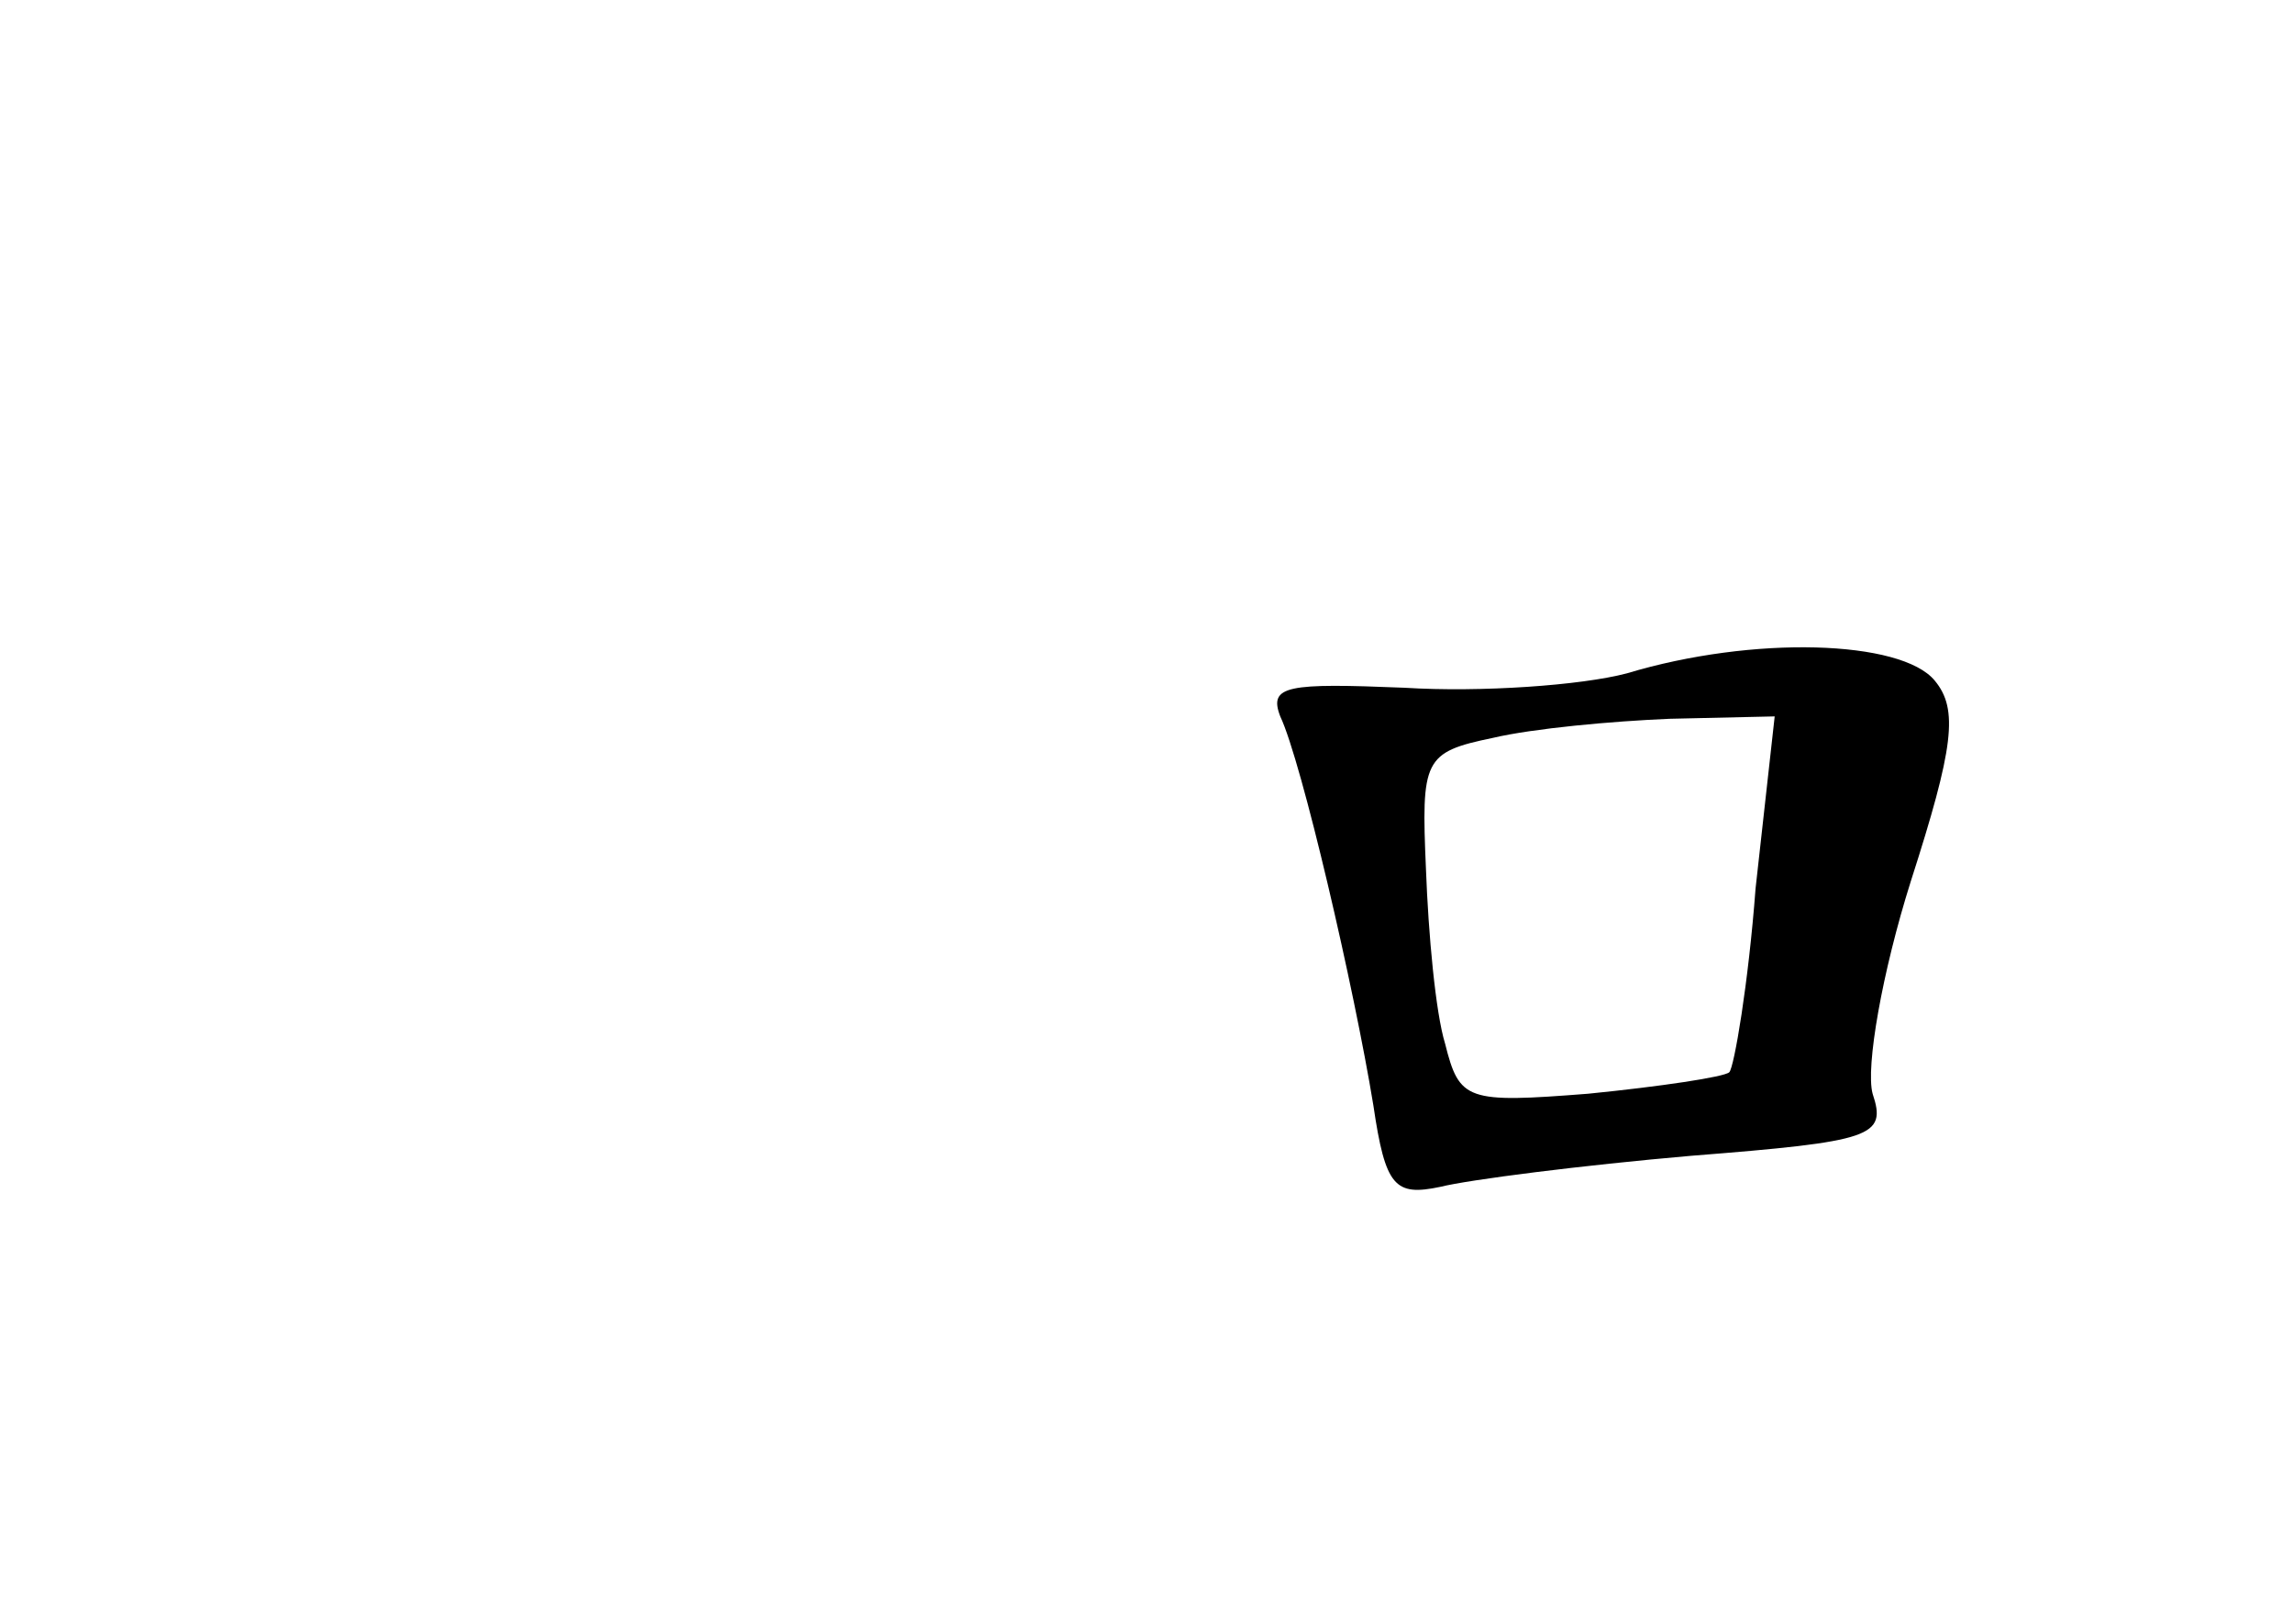 <?xml version="1.0" standalone="no"?>
<!DOCTYPE svg PUBLIC "-//W3C//DTD SVG 20010904//EN"
 "http://www.w3.org/TR/2001/REC-SVG-20010904/DTD/svg10.dtd">
<svg version="1.0" xmlns="http://www.w3.org/2000/svg"
 width="96pt" height="68pt" viewBox="0 0 96 68"
 preserveAspectRatio="xMidYMid meet">
<g transform="translate(0,68) scale(0.1,-0.1)"
fill="#000000" stroke="none">
<path d="M681 398 c-19 -5 -61 -8 -93 -6 -49 2 -57 1 -52 -12 9 -19 31 -114
39 -163 5 -34 9 -38 28 -34 12 3 59 9 105 13 76 6 82 8 76 26 -3 11 4 51 16
89 18 56 20 72 10 84 -14 17 -76 19 -129 3z m54 -90 c-3 -40 -9 -75 -11 -77
-2 -2 -29 -6 -59 -9 -51 -4 -54 -3 -60 21 -4 13 -7 46 -8 73 -2 46 -1 49 28
55 17 4 50 7 74 8 l44 1 -8 -72z"/>
</g>
</svg>
